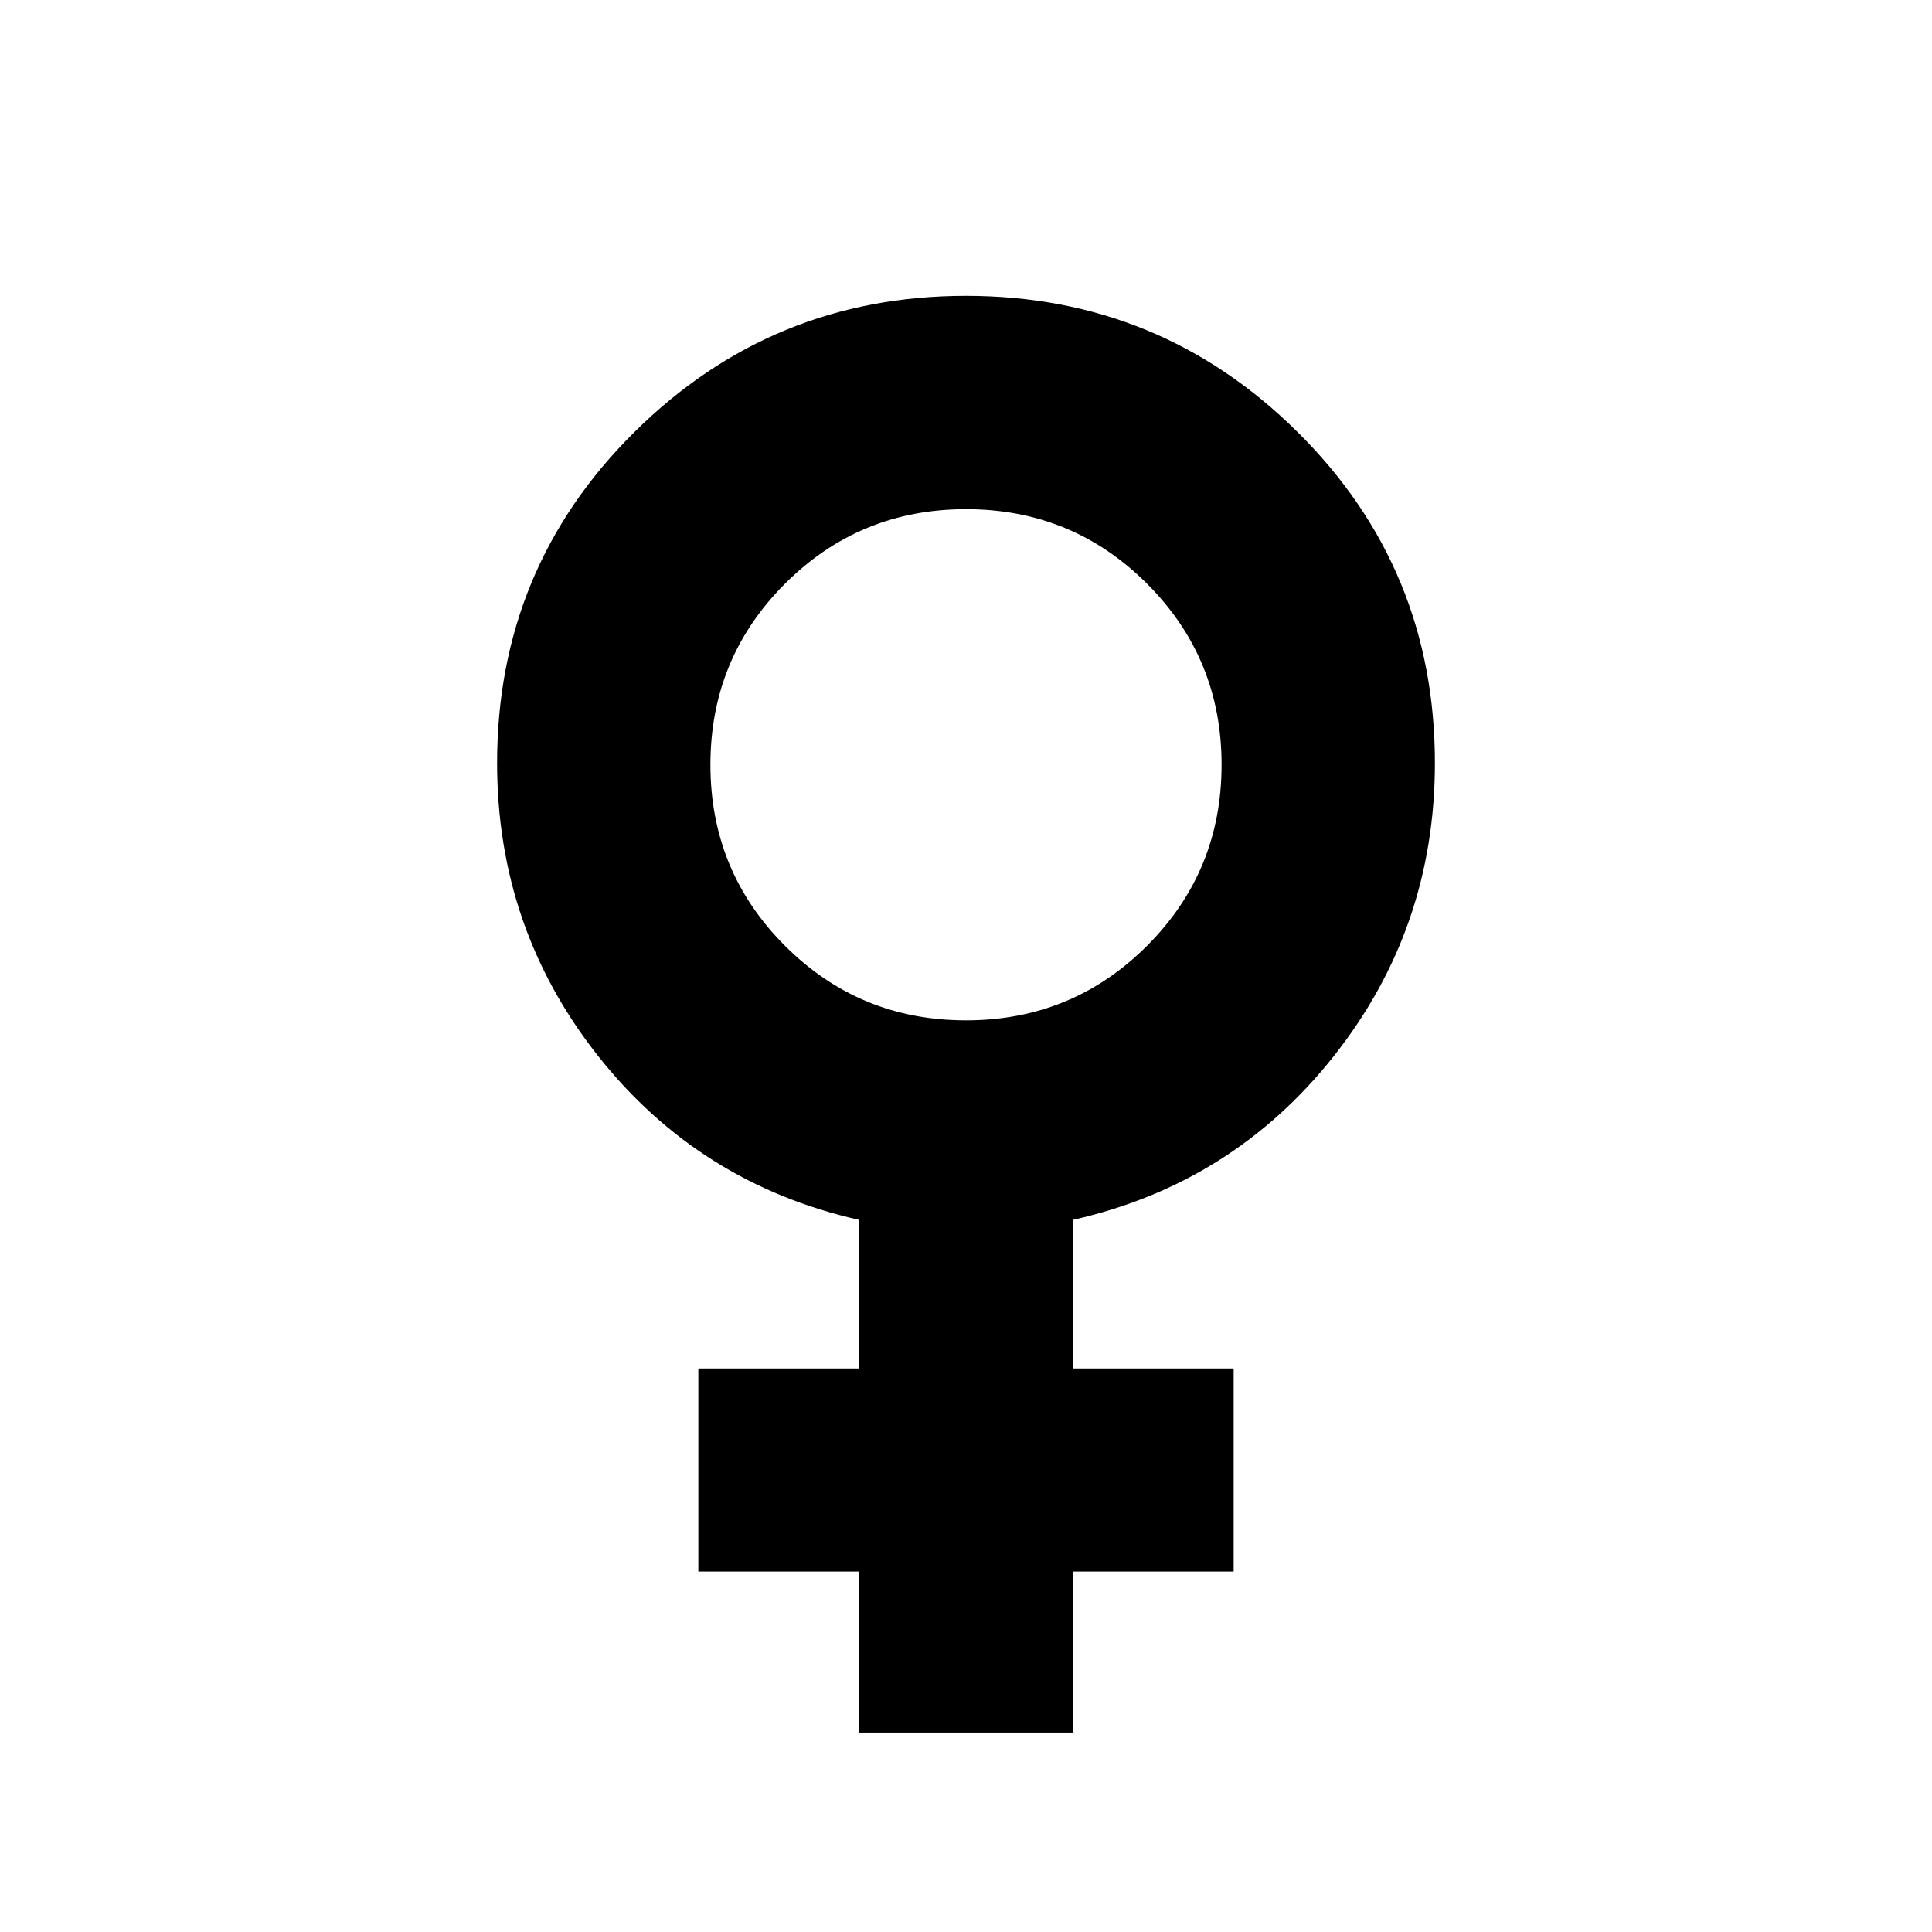<svg xmlns="http://www.w3.org/2000/svg" height="24" viewBox="0 -960 960 960" width="24"><path d="M426.999-99.086v-80h-80V-280h80v-73.826q-79.565-17.956-129.782-81.435-50.218-63.478-50.218-145.609 0-96.898 68.312-164.515Q383.622-813.001 480-813.001q96.378 0 164.689 67.616 68.312 67.617 68.312 164.515 0 82.131-50.218 145.609-50.217 63.479-129.782 81.435V-280h80v100.914h-80v80H426.999ZM480-453q52.913 0 89.956-37.043 37.043-37.043 37.043-89.956 0-52.913-37.043-89.956-37.043-37.043-89.956-37.043-52.913 0-89.956 37.043-37.043 37.043-37.043 89.956 0 52.913 37.043 89.956 37.043 37.043 89.956 37.043Z"/></svg>